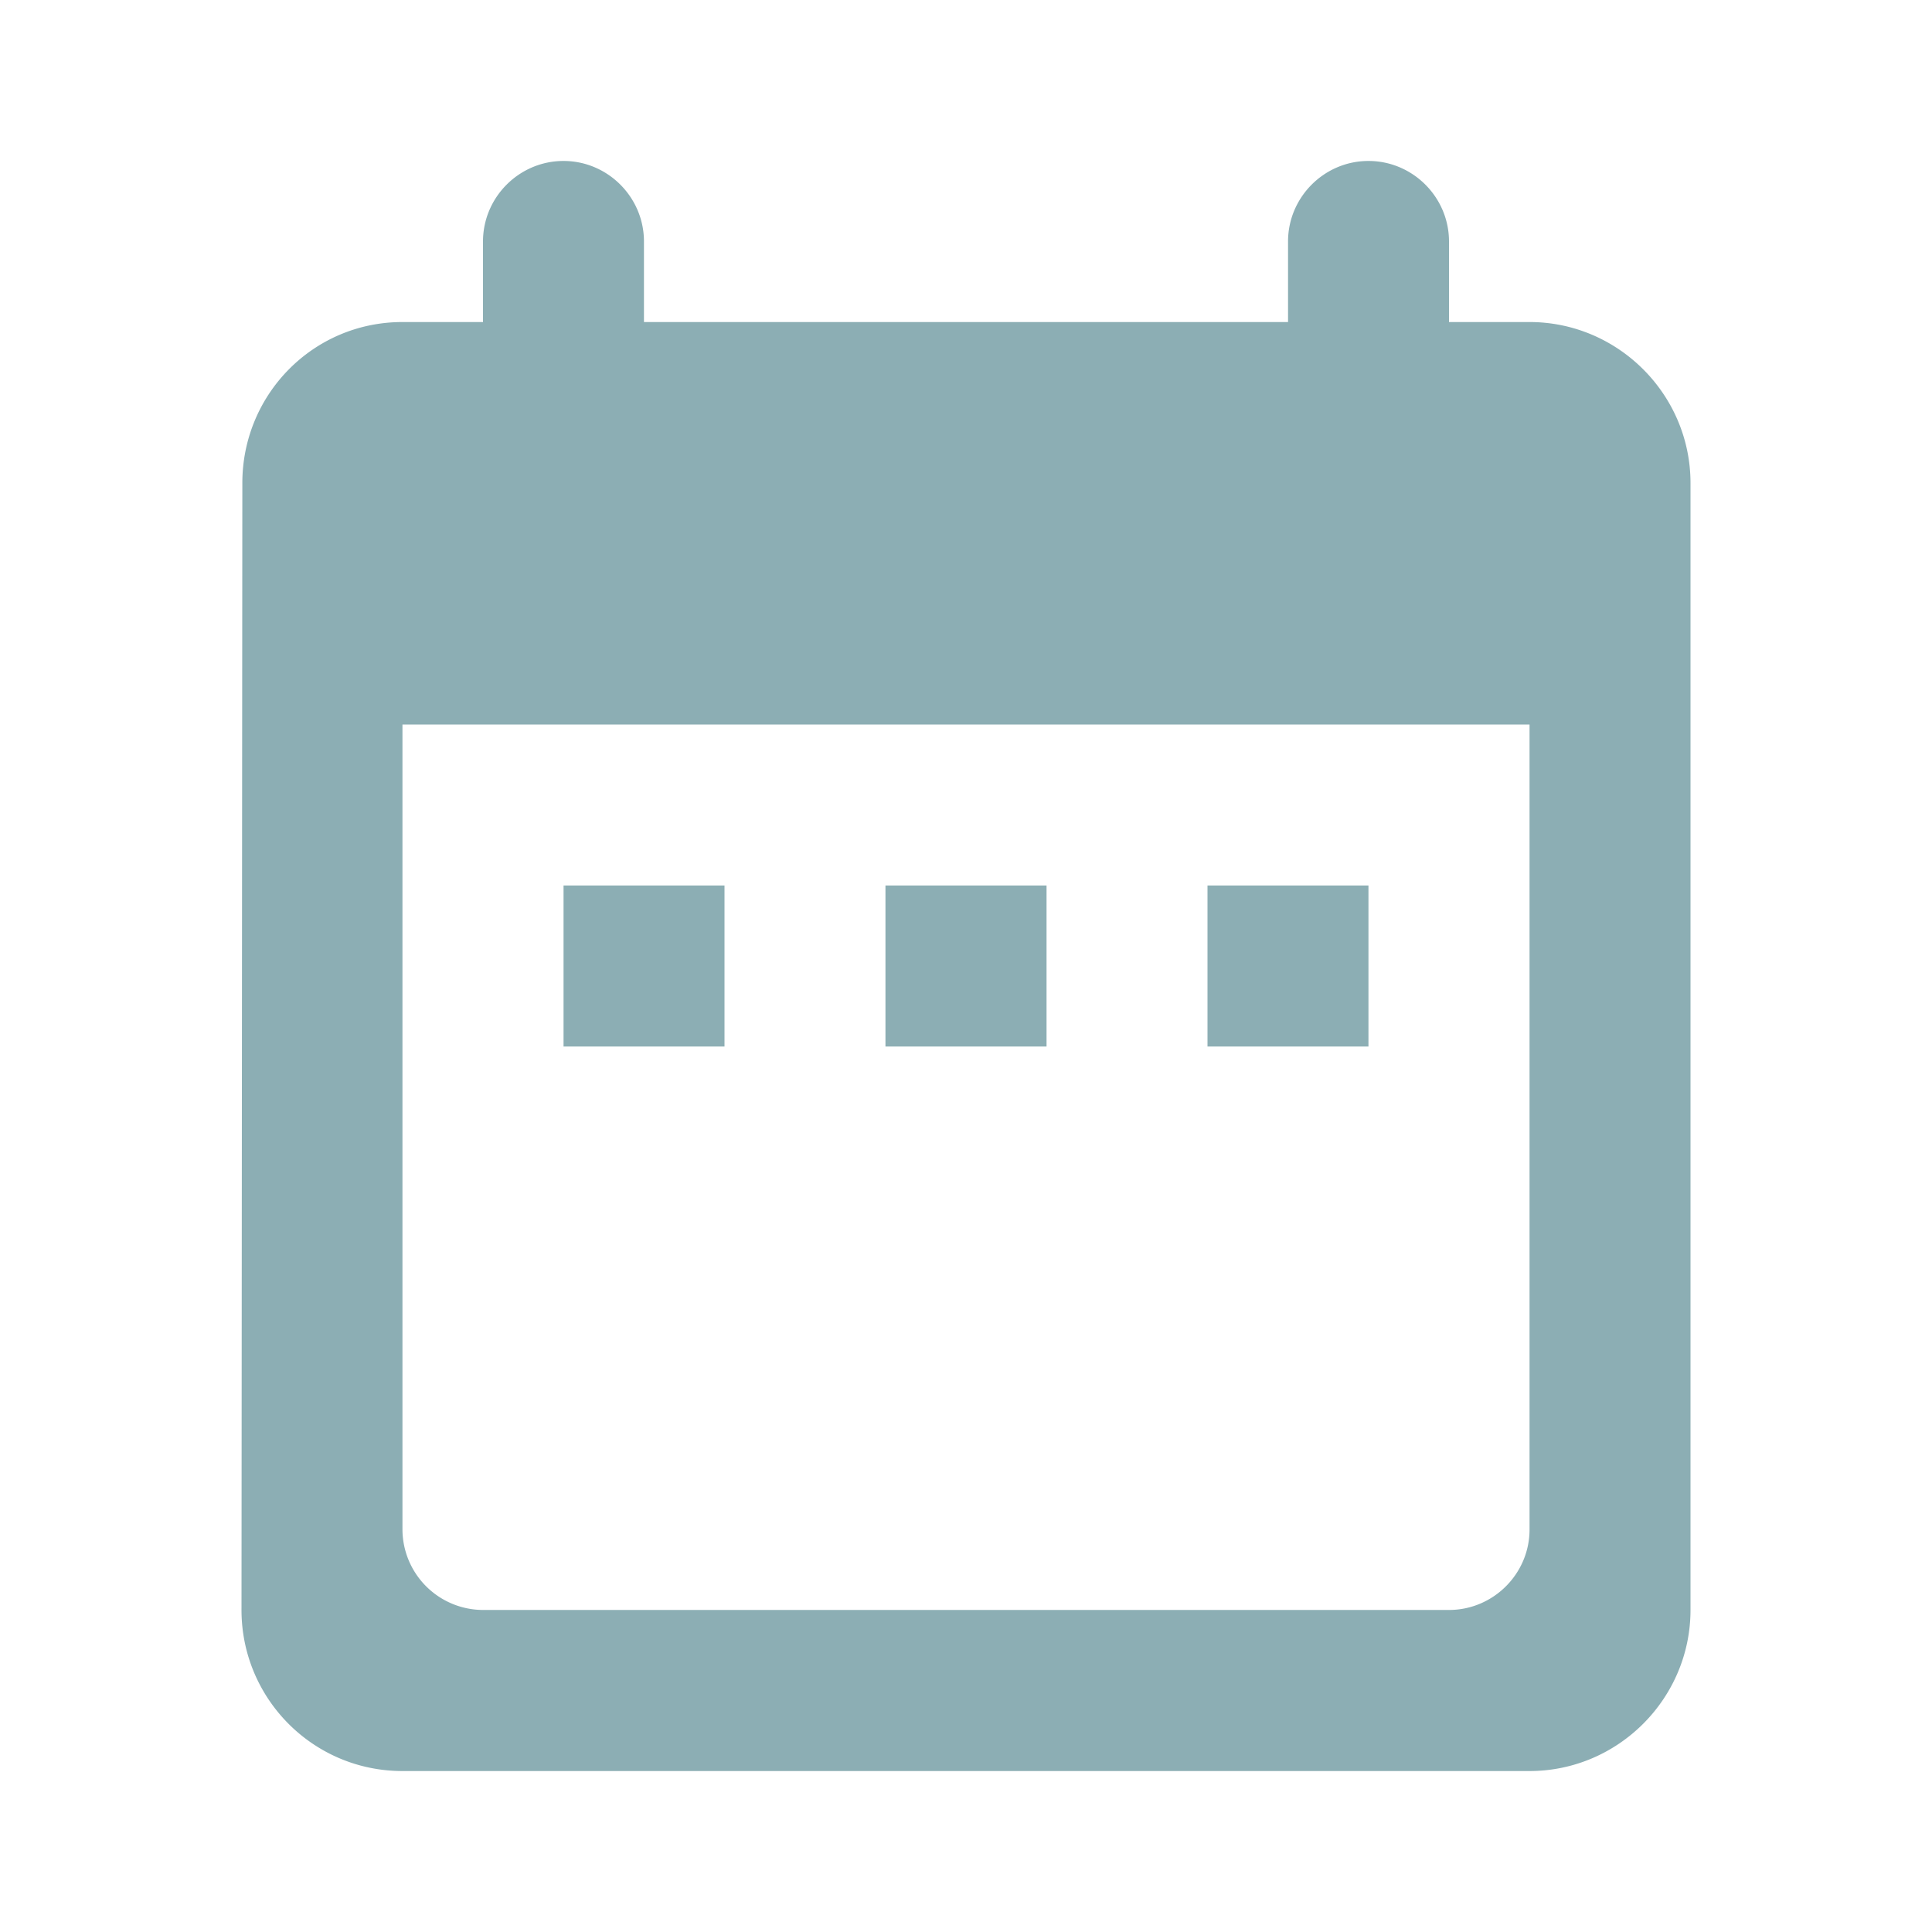 <svg width="16" height="16" viewBox="0 0 16 16" xmlns="http://www.w3.org/2000/svg">
    <g fill="none" fill-rule="evenodd">
        <path d="M0 0h16v16H0z"/>
        <path d="M12.667 2.667H12V2c0-.367-.3-.667-.667-.667-.366 0-.666.3-.666.667v.667H5.333V2c0-.367-.3-.667-.666-.667C4.3 1.333 4 1.633 4 2v.667h-.667c-.74 0-1.326.6-1.326 1.333L2 13.333c0 .734.593 1.334 1.333 1.334h9.334c.733 0 1.333-.6 1.333-1.334V4c0-.733-.6-1.333-1.333-1.333zm0 10c0 .366-.3.666-.667.666H4a.669.669 0 0 1-.667-.666V6h9.334v6.667zm-8-5.334H6v1.334H4.667V7.333zm2.666 0h1.334v1.334H7.333V7.333zm2.667 0h1.333v1.334H10V7.333z" fill="#8CAEB4"/>
    </g>
</svg>
